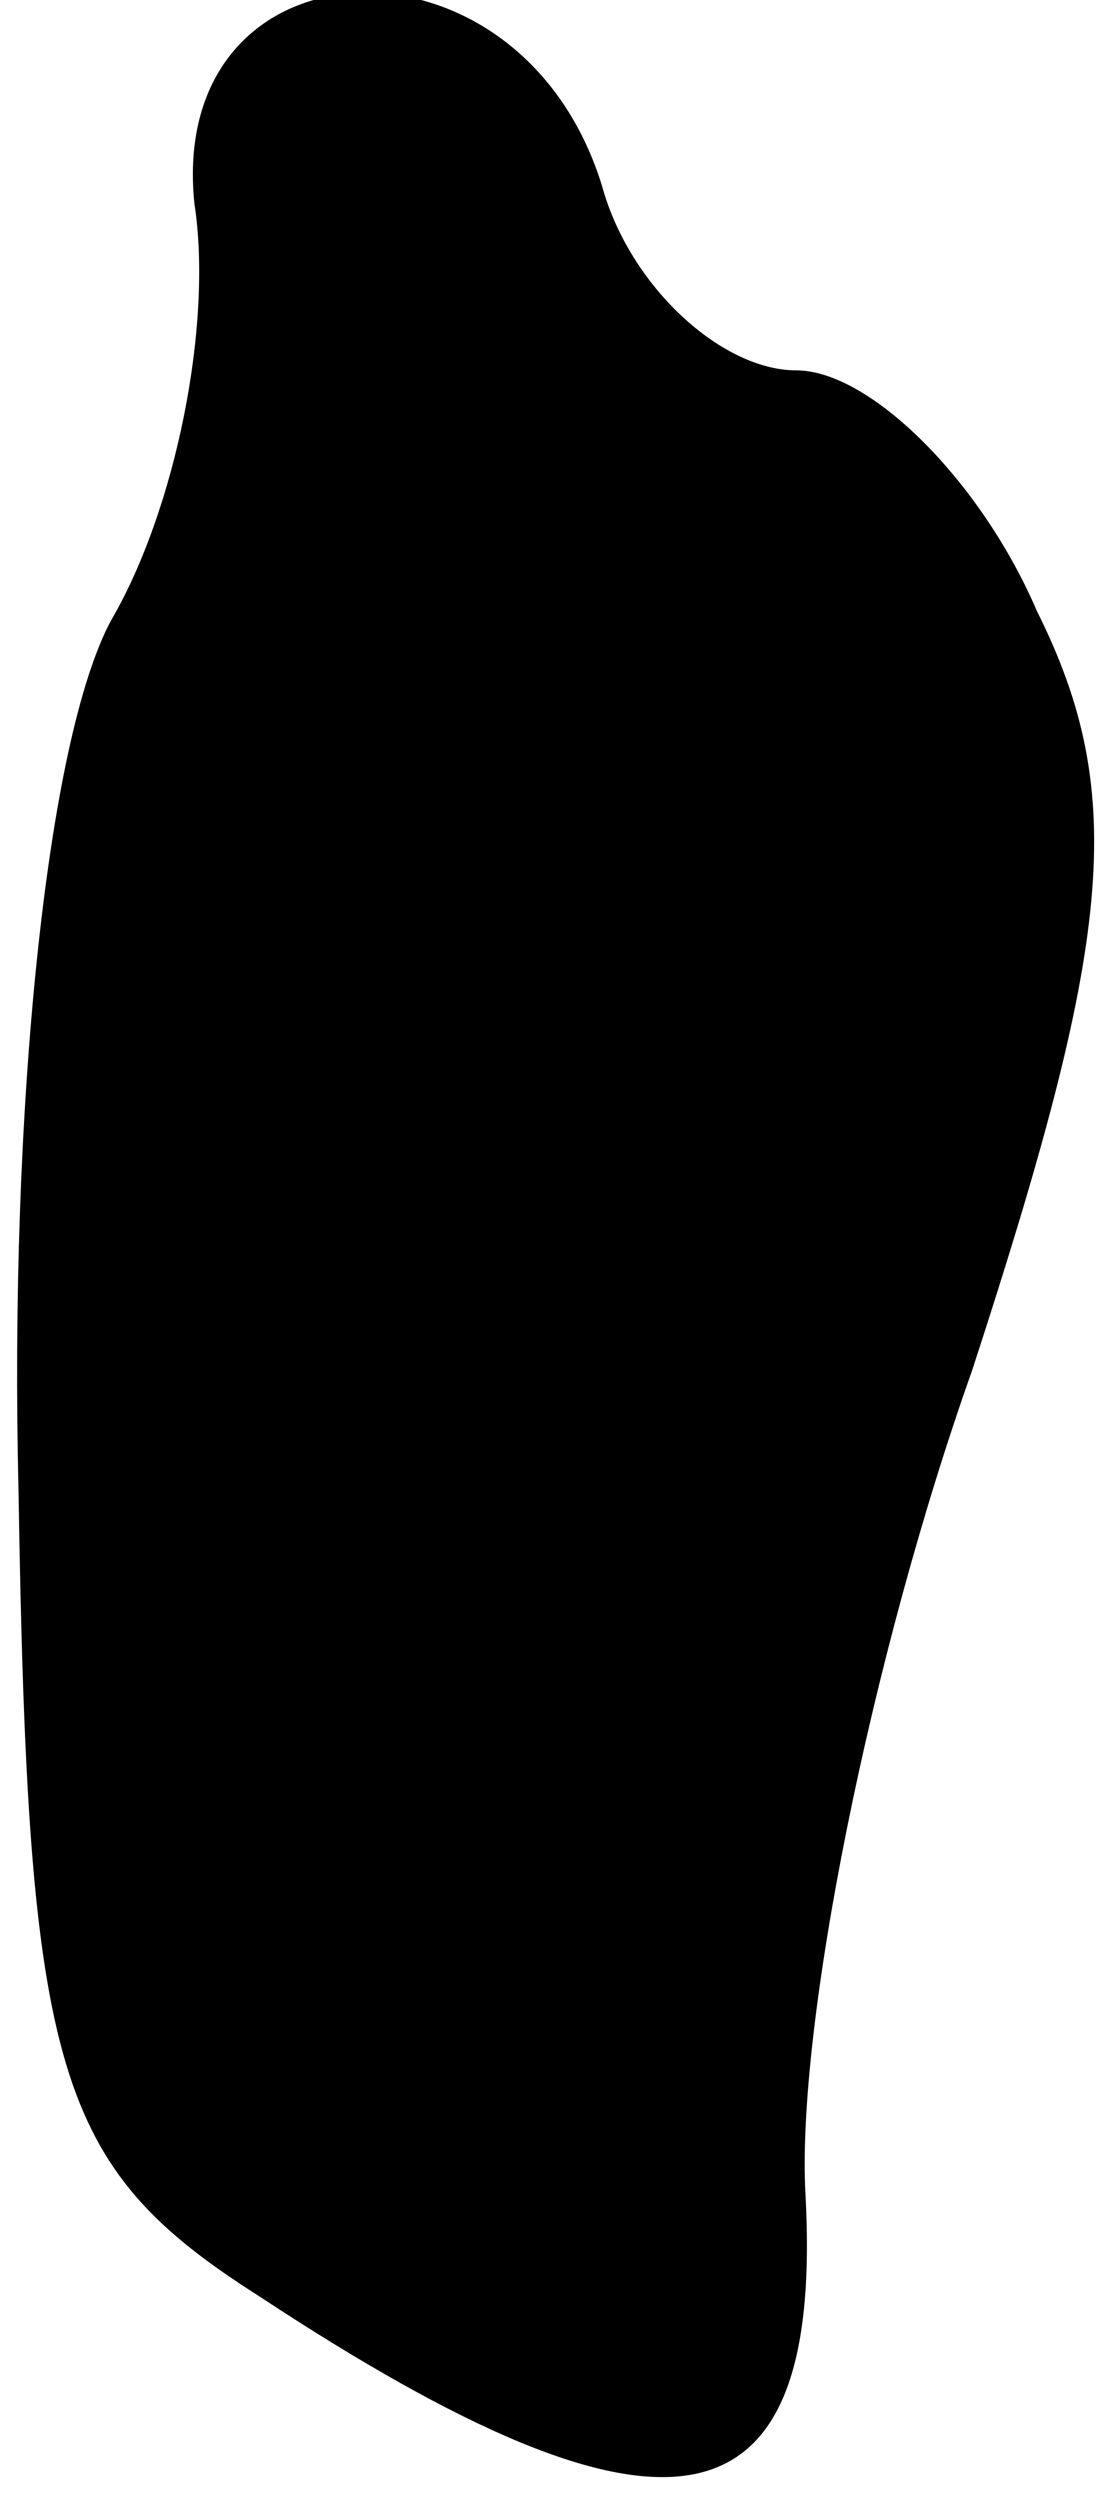 <?xml version="1.0" standalone="no"?>
<!DOCTYPE svg PUBLIC "-//W3C//DTD SVG 20010904//EN"
 "http://www.w3.org/TR/2001/REC-SVG-20010904/DTD/svg10.dtd">
<svg version="1.0" xmlns="http://www.w3.org/2000/svg"
 width="12pt" height="27pt" viewBox="0 0 12 27"
 preserveAspectRatio="xMidYMid meet">
<g transform="translate(0,27) scale(0.1,-0.1)"
fill="#000000" stroke="none">
<path fill="#000000" stroke="none" d="M21 248 c2 -13 -2 -33 -9 -45 -7 -13
-11 -53 -10 -94 1 -63 4 -73 26 -87 44 -29 61 -26 59 11 -1 18 7 58 18 89 15
46 17 62 7 82 -6 14 -18 26 -26 26 -8 0 -18 9 -21 20 -9 29 -47 27 -44 -2z"/>
</g>
</svg>
